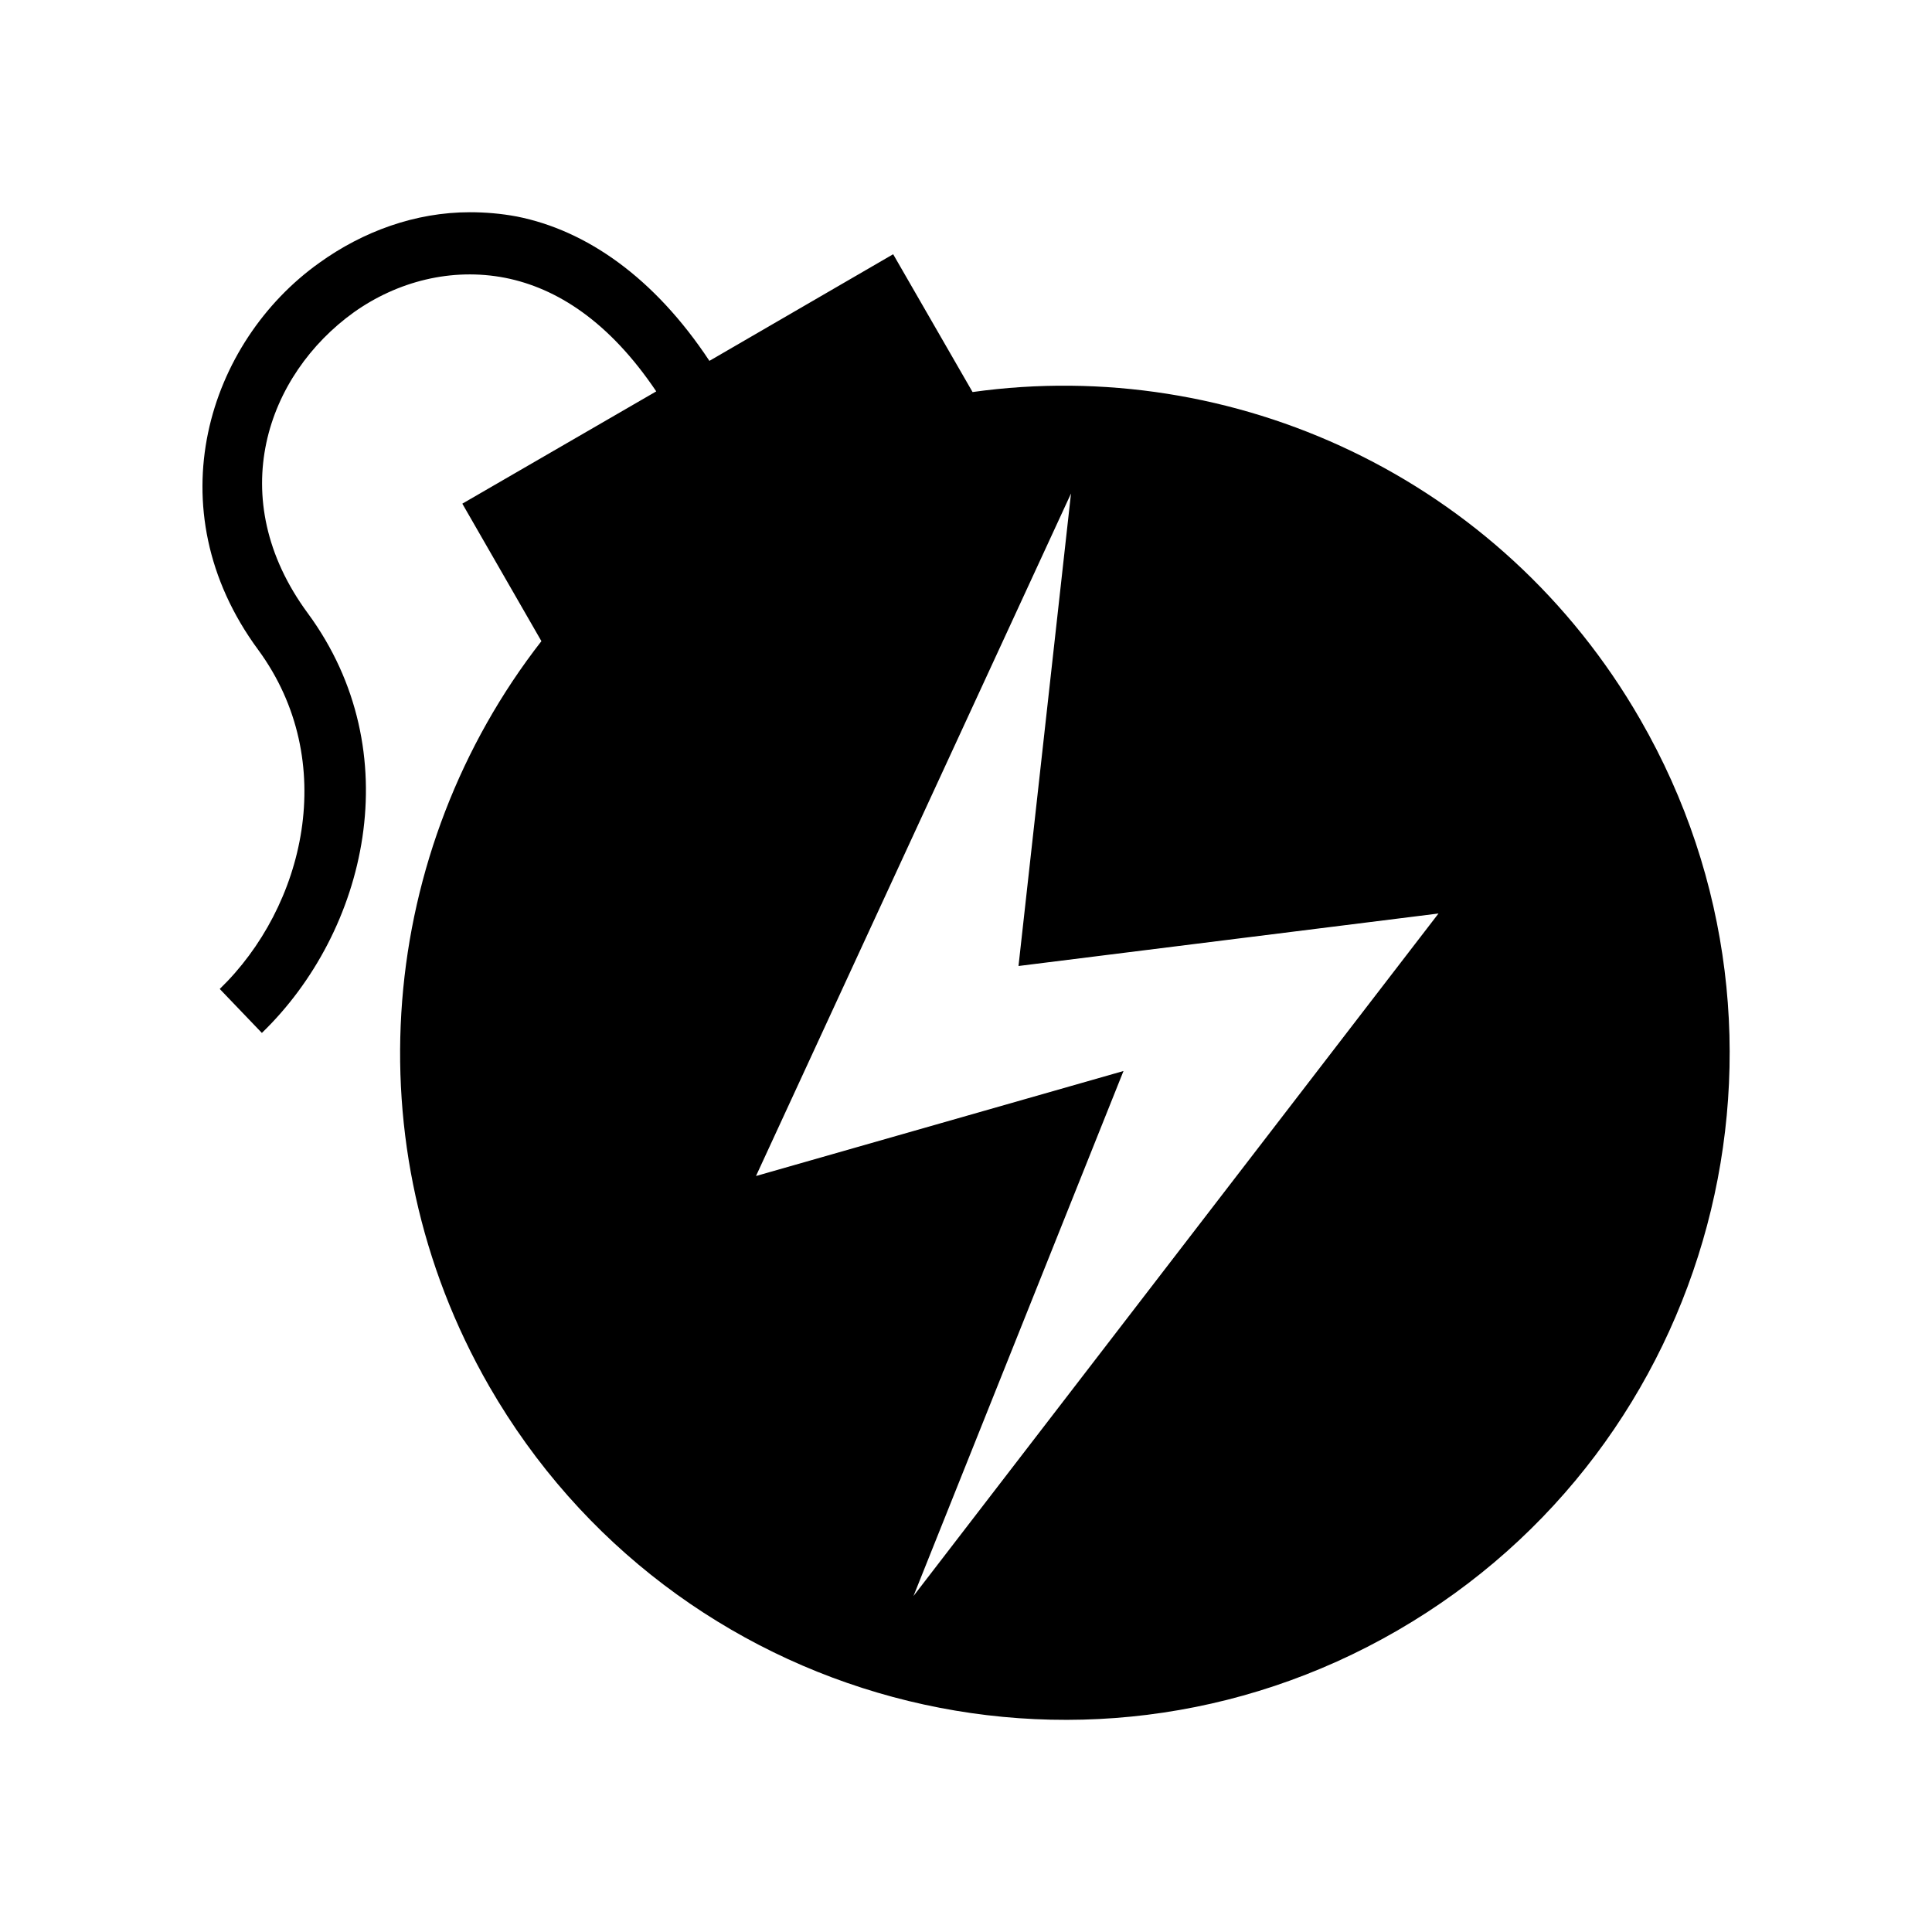 <svg xmlns="http://www.w3.org/2000/svg" width="100%" height="100%" viewBox="0 0 588.8 588.8"><path fill="currentColor" d="M143.2 64.68c-16.71 0-32.64 5.9-45.86 15.4C63.49 104.18 46.937 154.9 78.66 198c24.97 34 14.15 78.4-11.69 103.4l12.84 13.4c31.97-30.9 45.09-85.6 14-127.9-25.94-35.2-12.44-72.72 14.03-91.72 13.24-9.4 29.77-13.7 46.16-10.5 15.6 3.1 31.6 13.2 46 34.6l-59.1 34.22 24.1 41.9c-49.4 63.4-58.45 153.1-15.9 227.1 56 97.2 179.9 130.5 276.8 74.4 96.9-56.1 130-180.4 74-277.6C457.4 145.4 375.7 108.38 296.4 119.48l-24.2-42-56 32.5c-16.8-25.4-37.5-39.8-58.7-44-4.8-0.9-9.6-1.3-14.3-1.3zM326.4 150.4l-16 144 128-16-160 208 64-160-112 32 96-208z" /></svg>